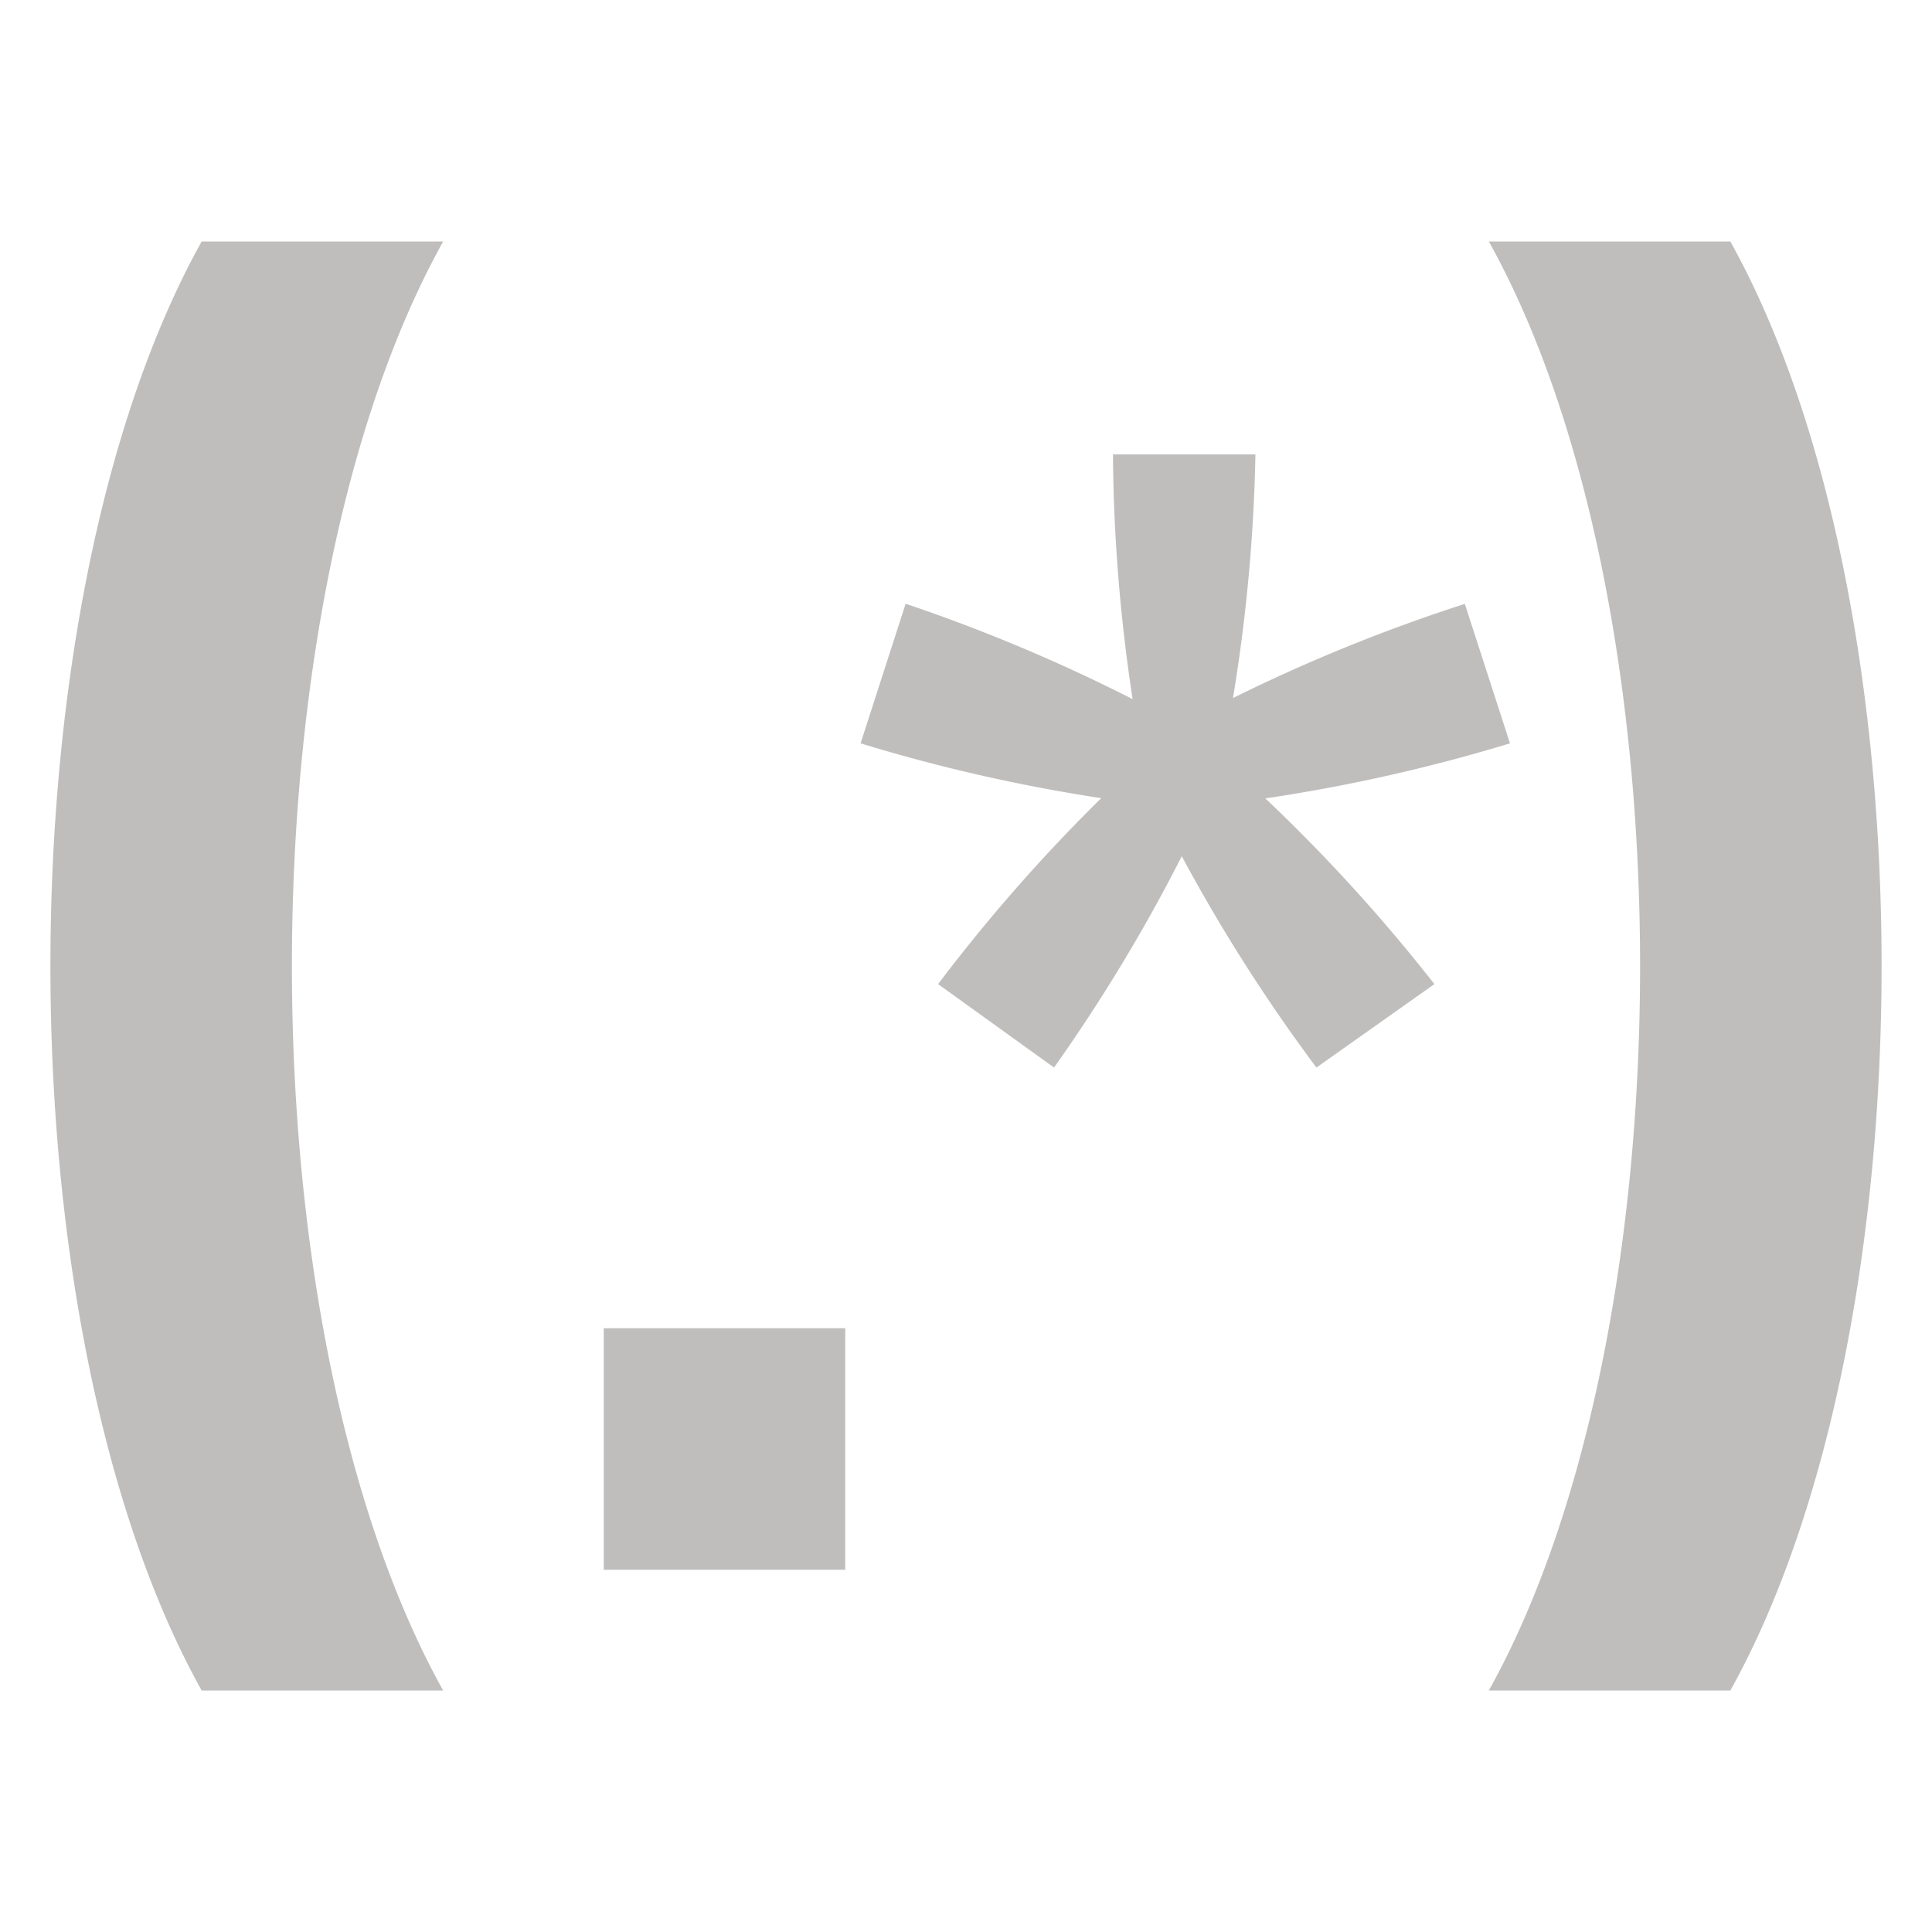 <svg xmlns="http://www.w3.org/2000/svg" width="16" height="16"><path fill="#c0bdbd" d="M5 13h2v-2H5zm2.5-8a14 14 0 0 1 1.88.79 14 14 0 0 1-.163-2.027h1.18a14 14 0 0 1-.186 2.018 14 14 0 0 1 1.92-.78l.374 1.155a14 14 0 0 1-2.026.456 14 14 0 0 1 1.4 1.538l-.977.691a14 14 0 0 1-1.115-1.75 14 14 0 0 1-1.058 1.75l-.96-.691A14 14 0 0 1 9.12 6.61a14 14 0 0 1-1.993-.454zM1.67 2C0 5 0 11 1.67 14h2C2 11 2 5 3.67 2zm10.66 0c1.67 3 1.67 9 0 12h2c1.67-3 1.67-9 0-12z"/></svg>